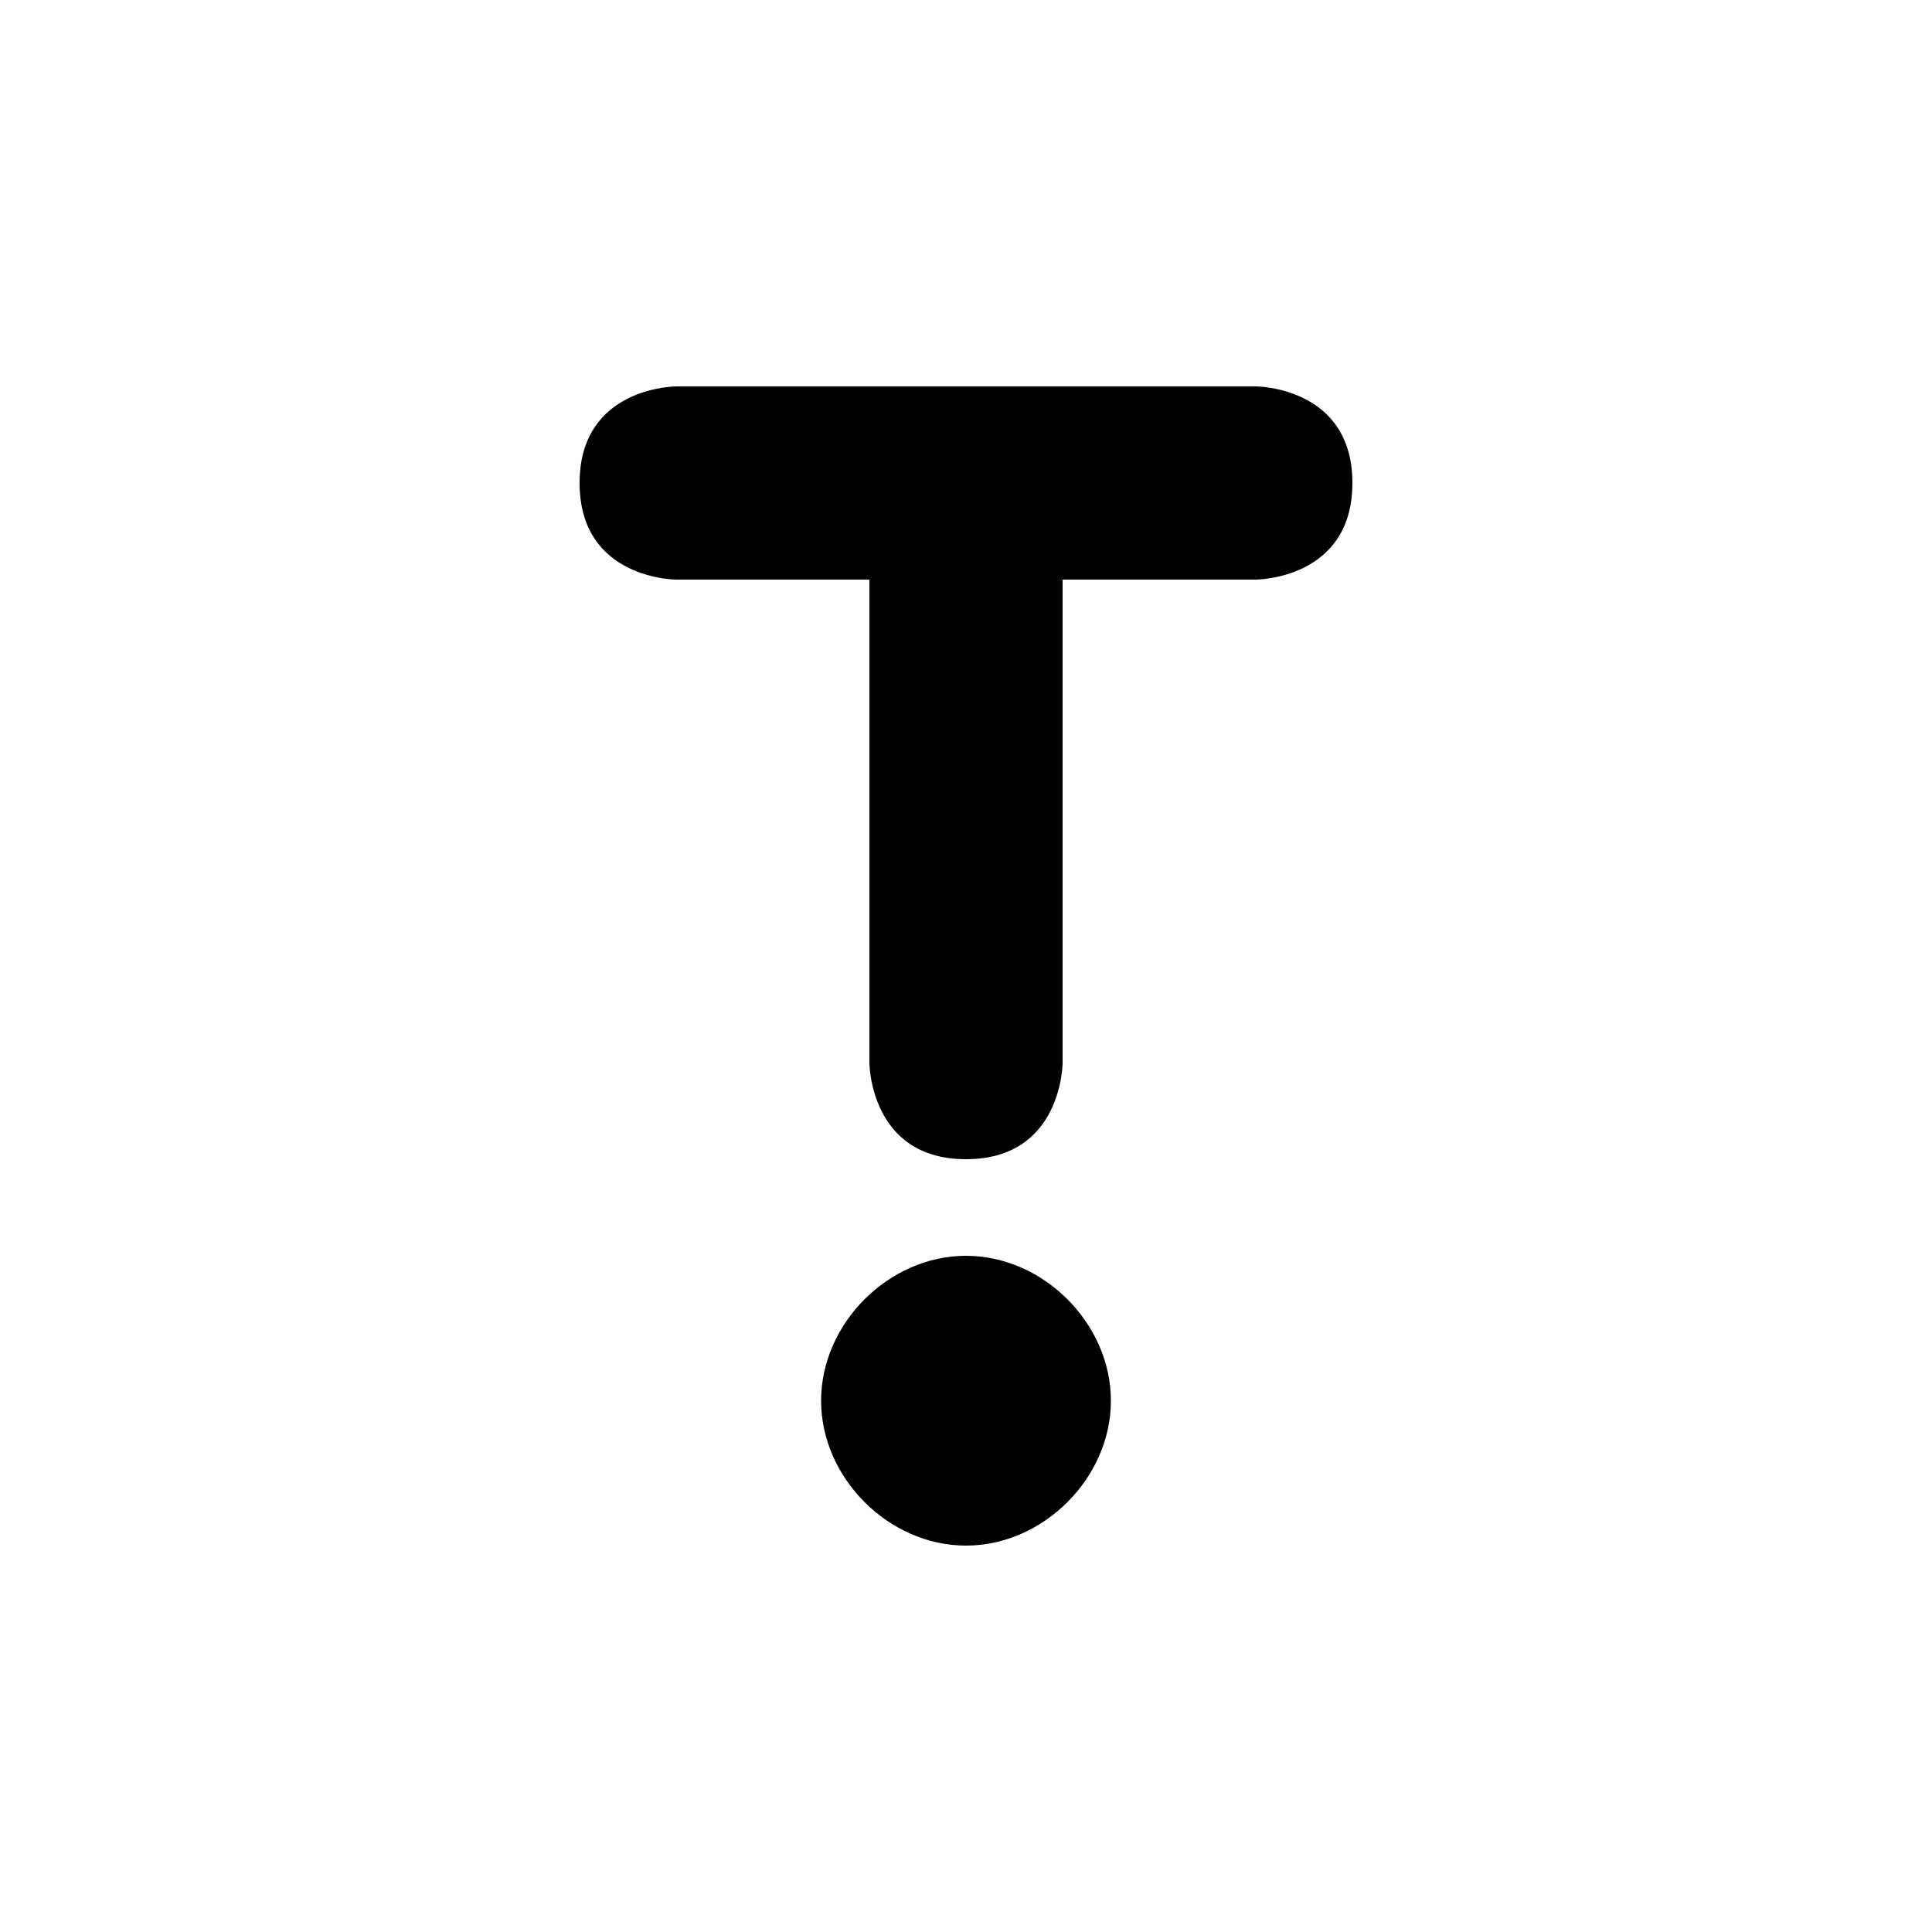 <?xml version="1.0" encoding="UTF-8" standalone="yes"?>
<svg viewBox="0 0 20 20">
  <path d="M10,13c0.8,0,1.5,0.7,1.5,1.5S10.8,16,10,16s-1.5-0.7-1.5-1.5S9.2,13,10,13z M13,4H7c0,0-1,0-1,1s1,1,1,1h2v5
	c0,0,0,1,1,1s1-1,1-1V6h2c0,0,1,0,1-1S13,4,13,4z"/>
</svg>